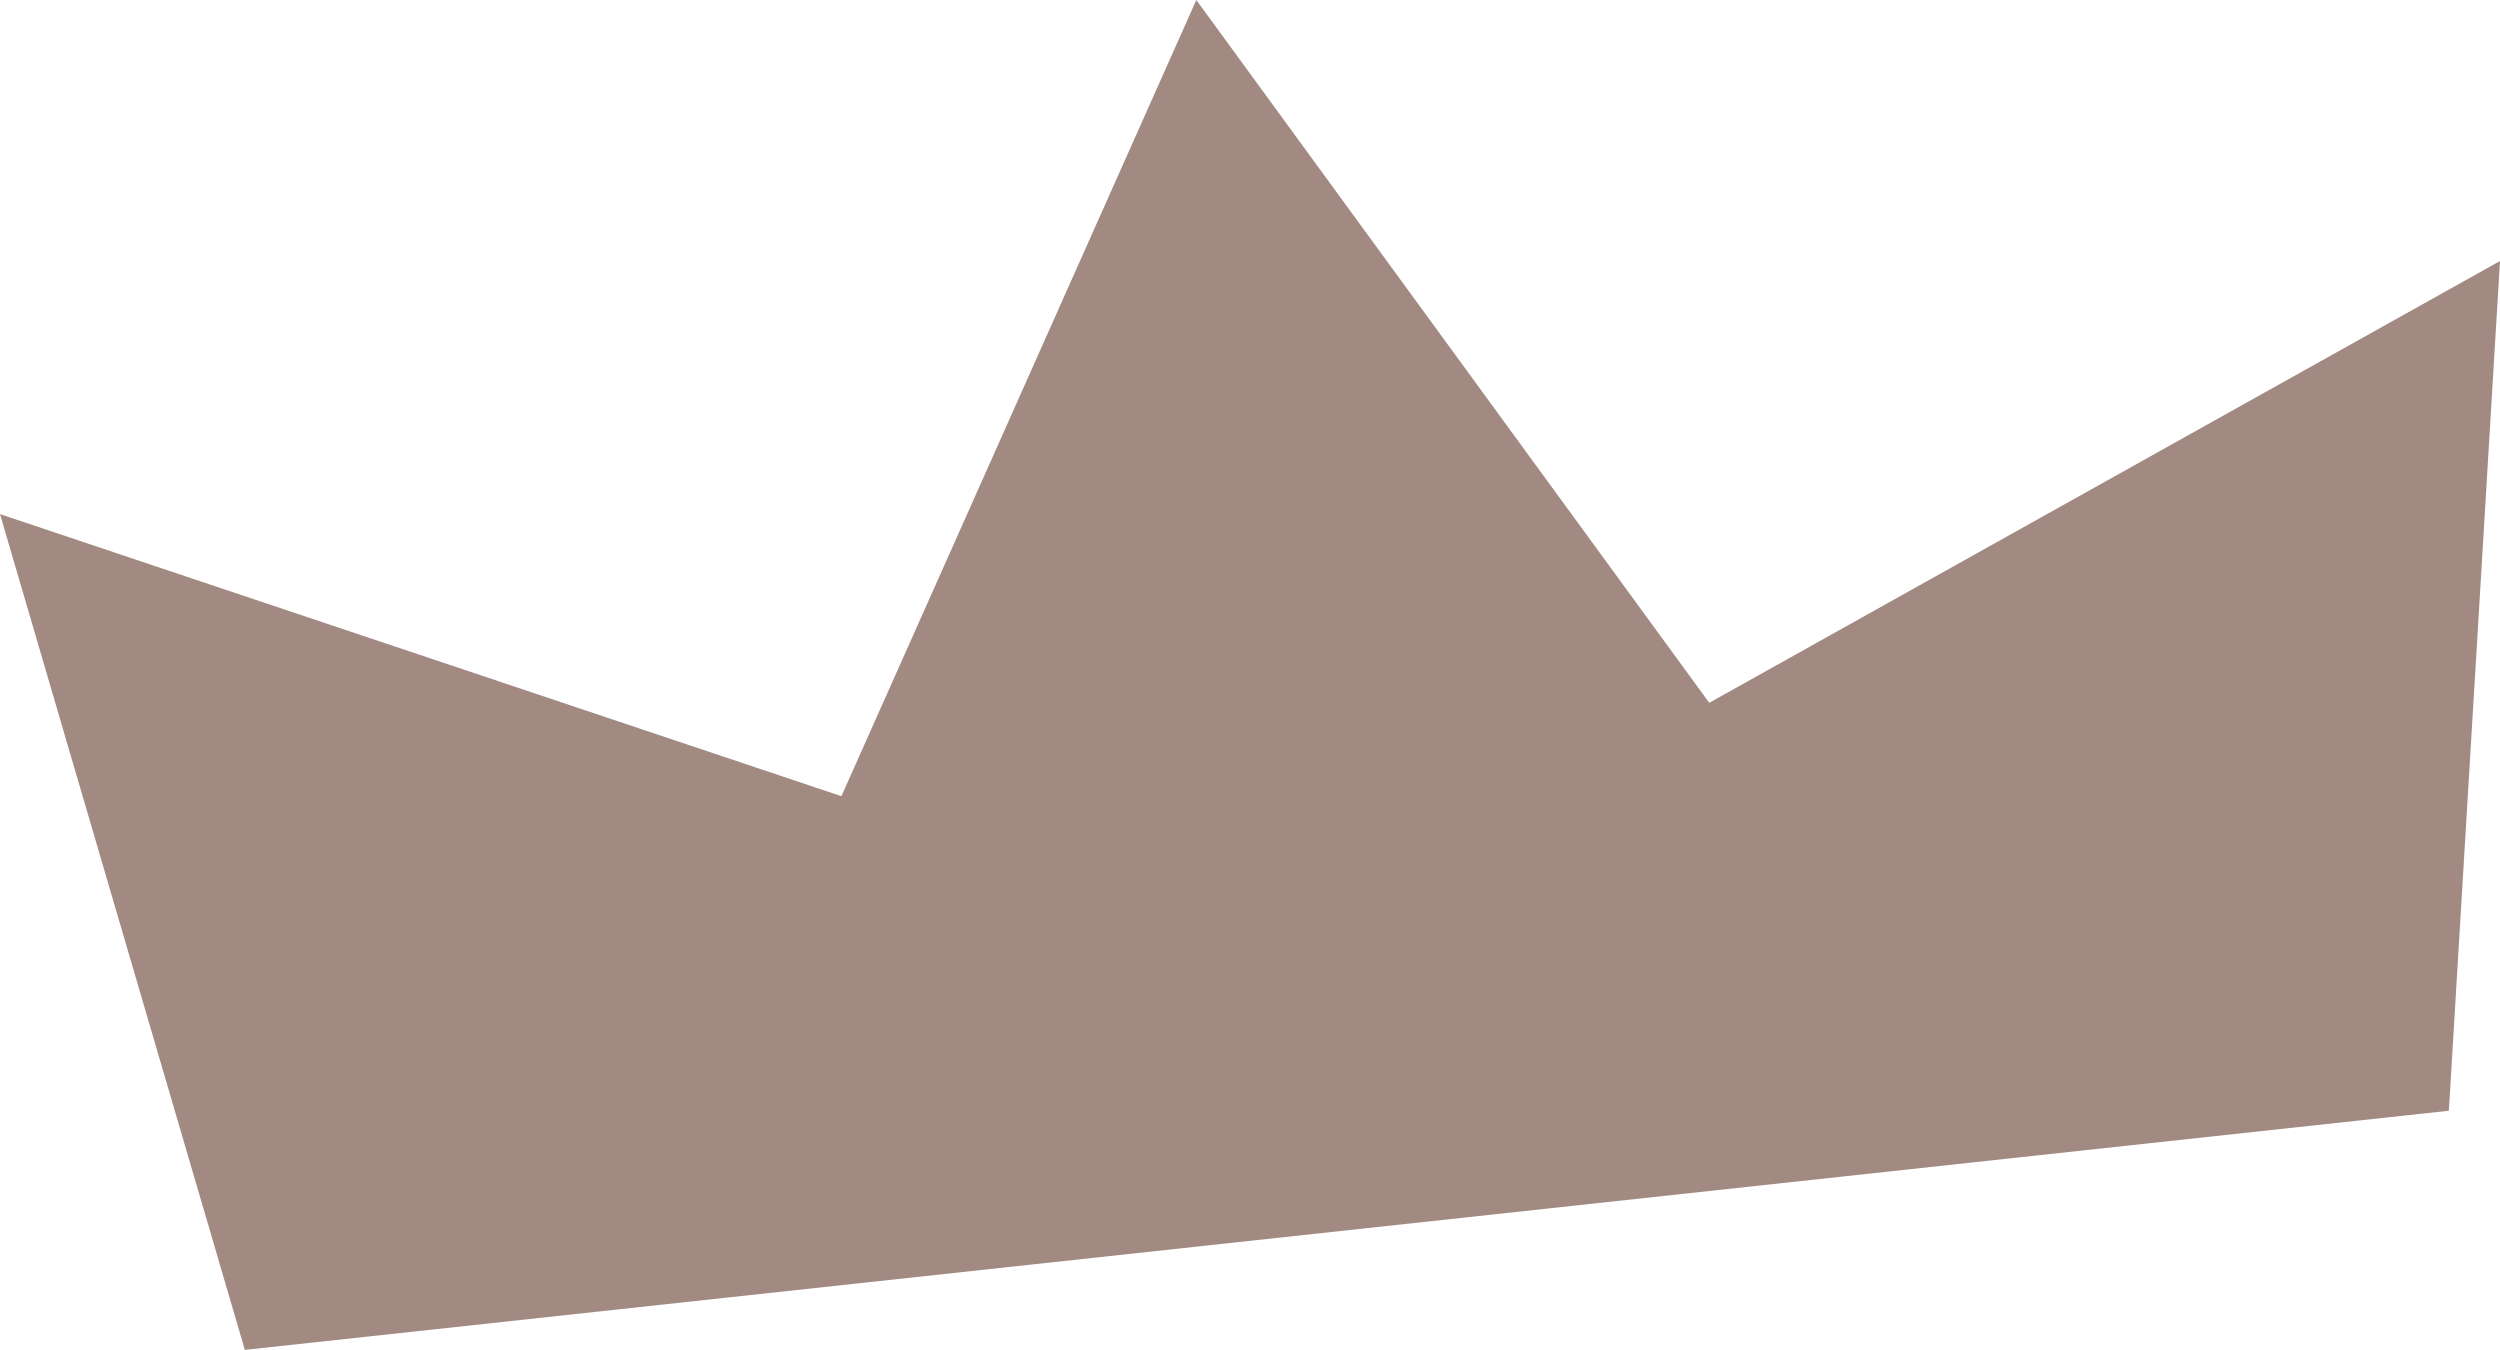 <?xml version="1.0" encoding="UTF-8"?>
<svg xmlns="http://www.w3.org/2000/svg" viewBox="0 0 675.09 364.52">
  <defs>
    <style>.cls-1{fill:#502314;fill-rule:evenodd;opacity:0.53;}</style>
  </defs>
  <g id="Layer_2" data-name="Layer 2">
    <g id="Layer_1-2" data-name="Layer 1">
      <path class="cls-1" d="M227.21,215,0,138.83,66.12,364.52l595.16-64.58L675.09,70.48,461.56,189.78,323.05,0Z"></path>
    </g>
  </g>
</svg>
